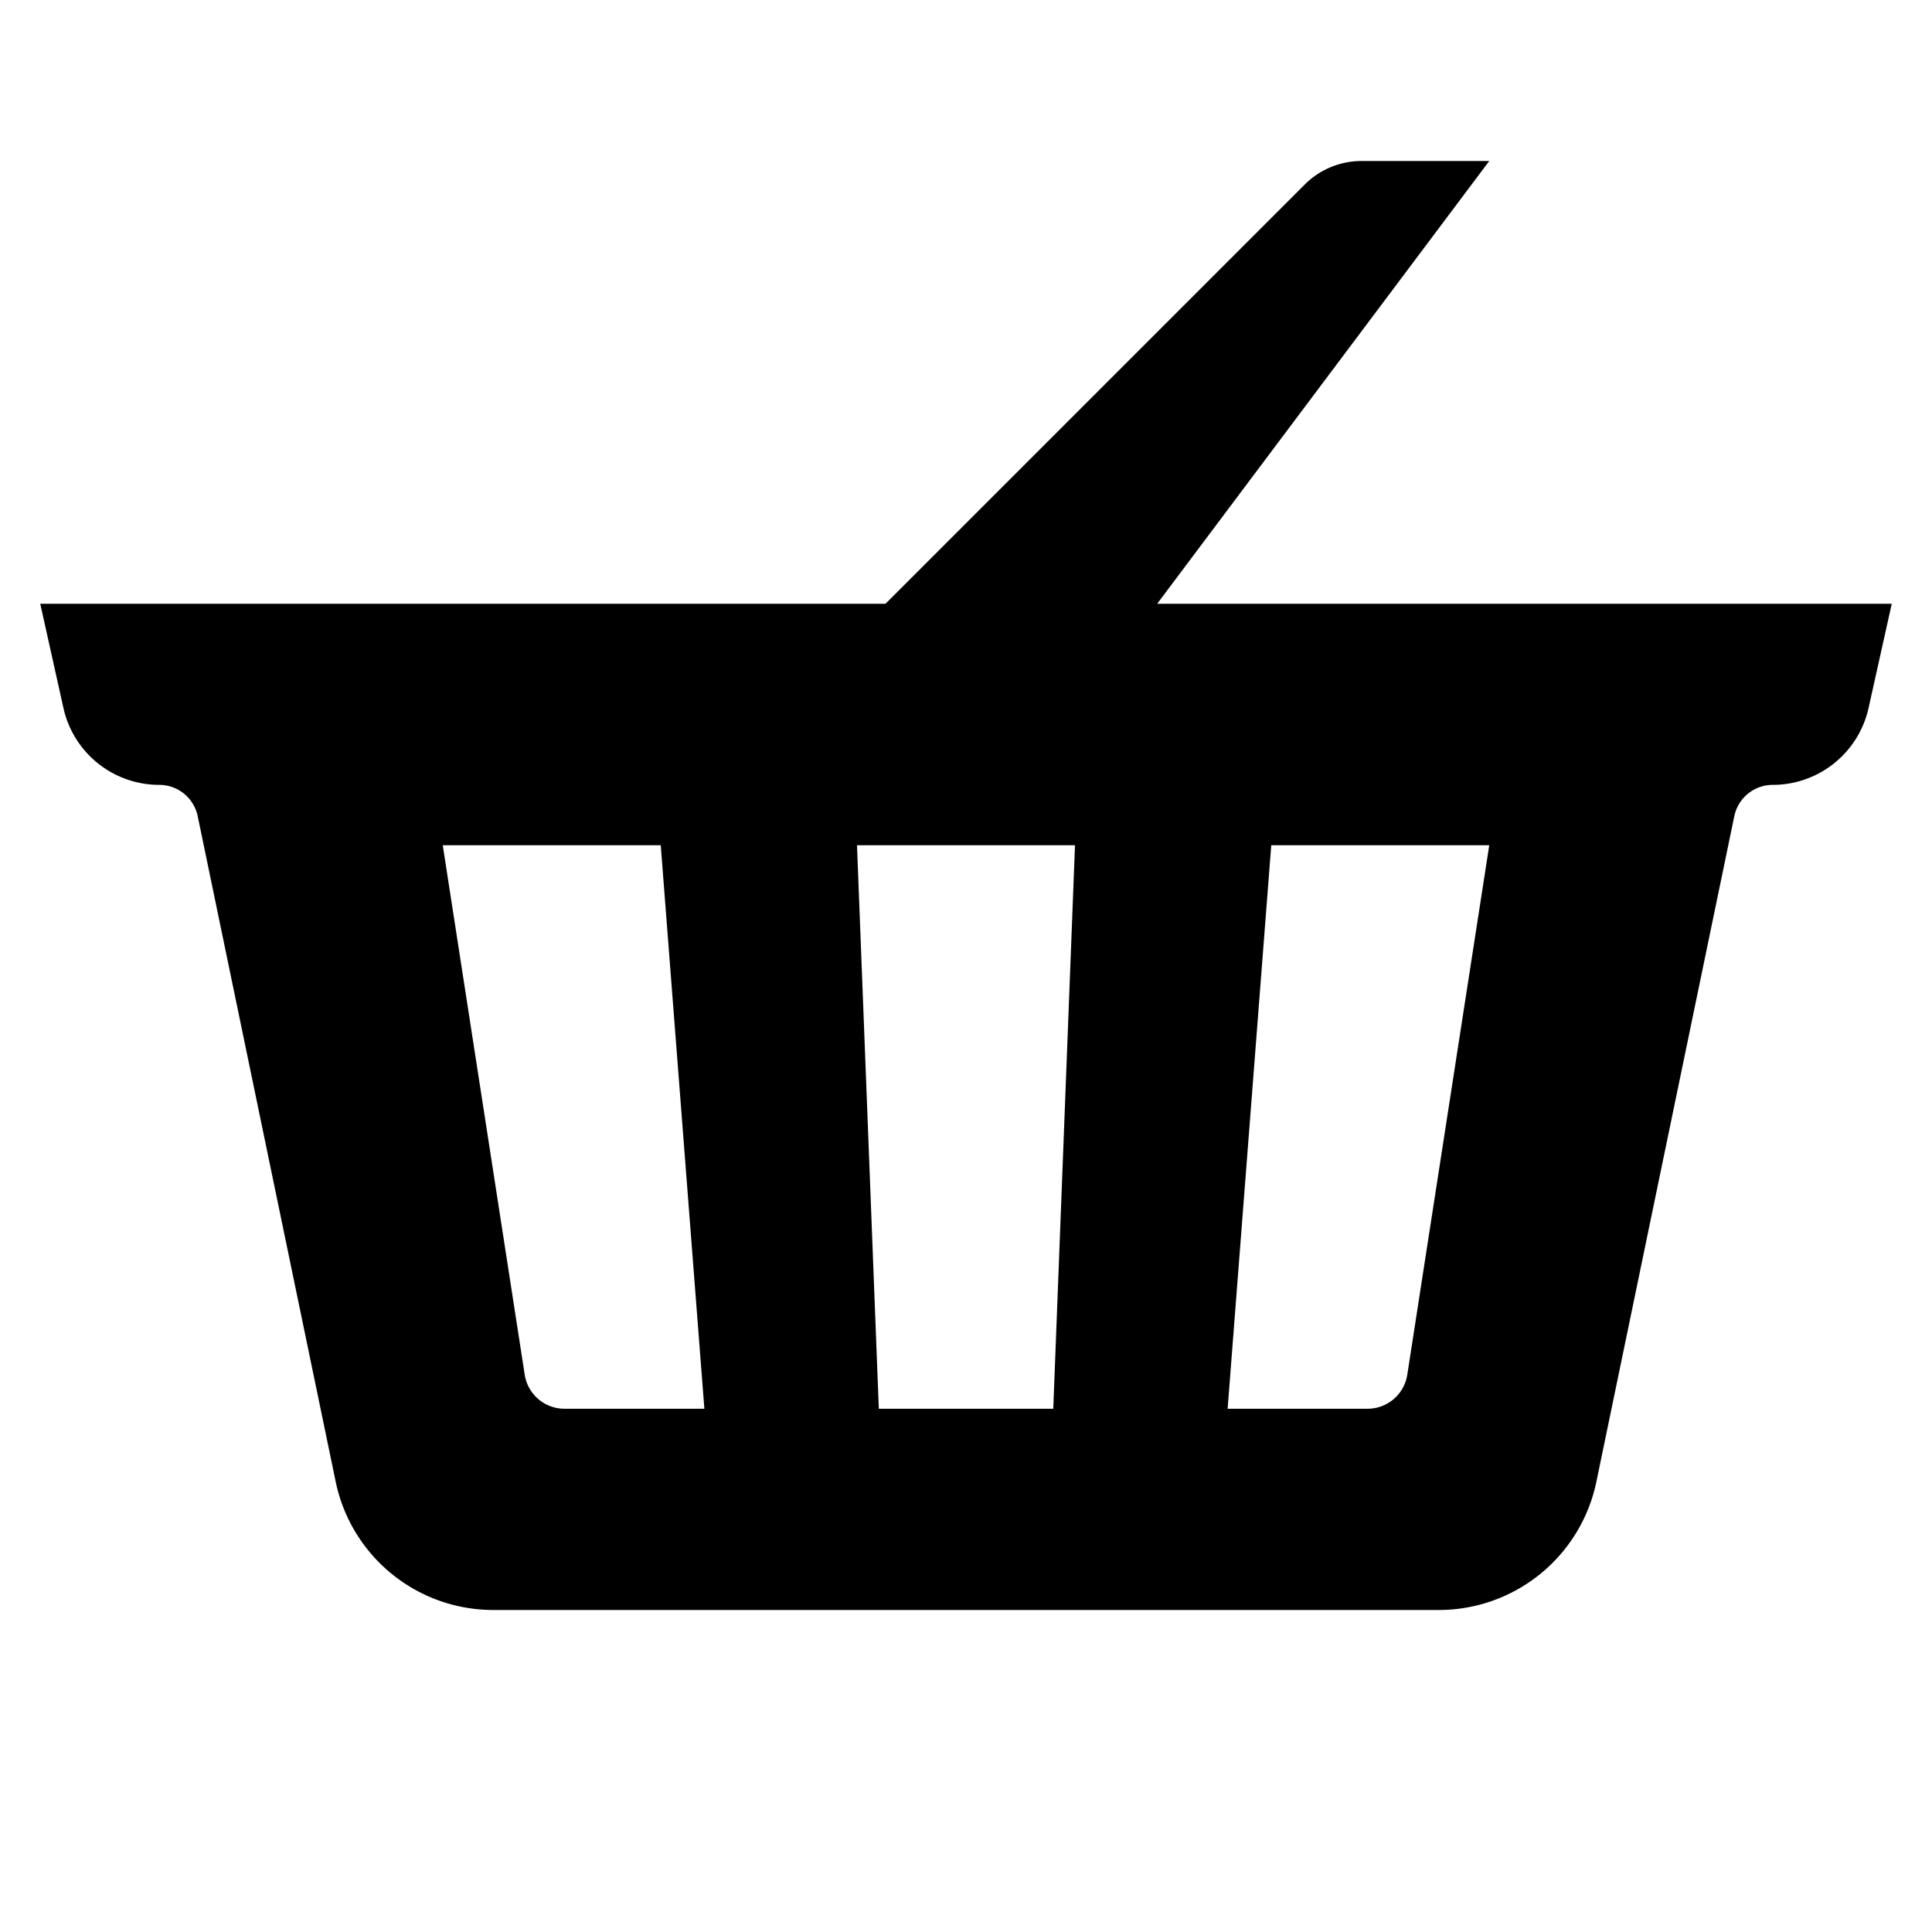 <svg width="1em" height="1em" viewBox="0 0 24 24" fill="none" xmlns="http://www.w3.org/2000/svg" class="UiKitUiKitIcon_m UiKitUiKitIcon_root DesktopHeader_icon"><path fill-rule="evenodd" clip-rule="evenodd" d="m11 7.5 5.207-5.207A1 1 0 0 1 16.914 2H18.5l-4.125 5.5H23.5l-.288 1.295a1.22 1.22 0 0 1-1.19.955.488.488 0 0 0-.478.389l-1.713 8.267A2 2 0 0 1 17.872 20H6.128a2 2 0 0 1-1.958-1.594l-1.714-8.267a.488.488 0 0 0-.478-.389 1.22 1.22 0 0 1-1.19-.955L.5 7.5H11Zm-5.5 3h2.708l.542 7H7.012a.5.5 0 0 1-.494-.424L5.5 10.5Zm5.146 0h2.708l-.27 7h-2.167l-.271-7Zm7.854 0h-2.708l-.542 7h1.738a.5.5 0 0 0 .494-.424L18.5 10.5Z" fill="currentColor"></path></svg>